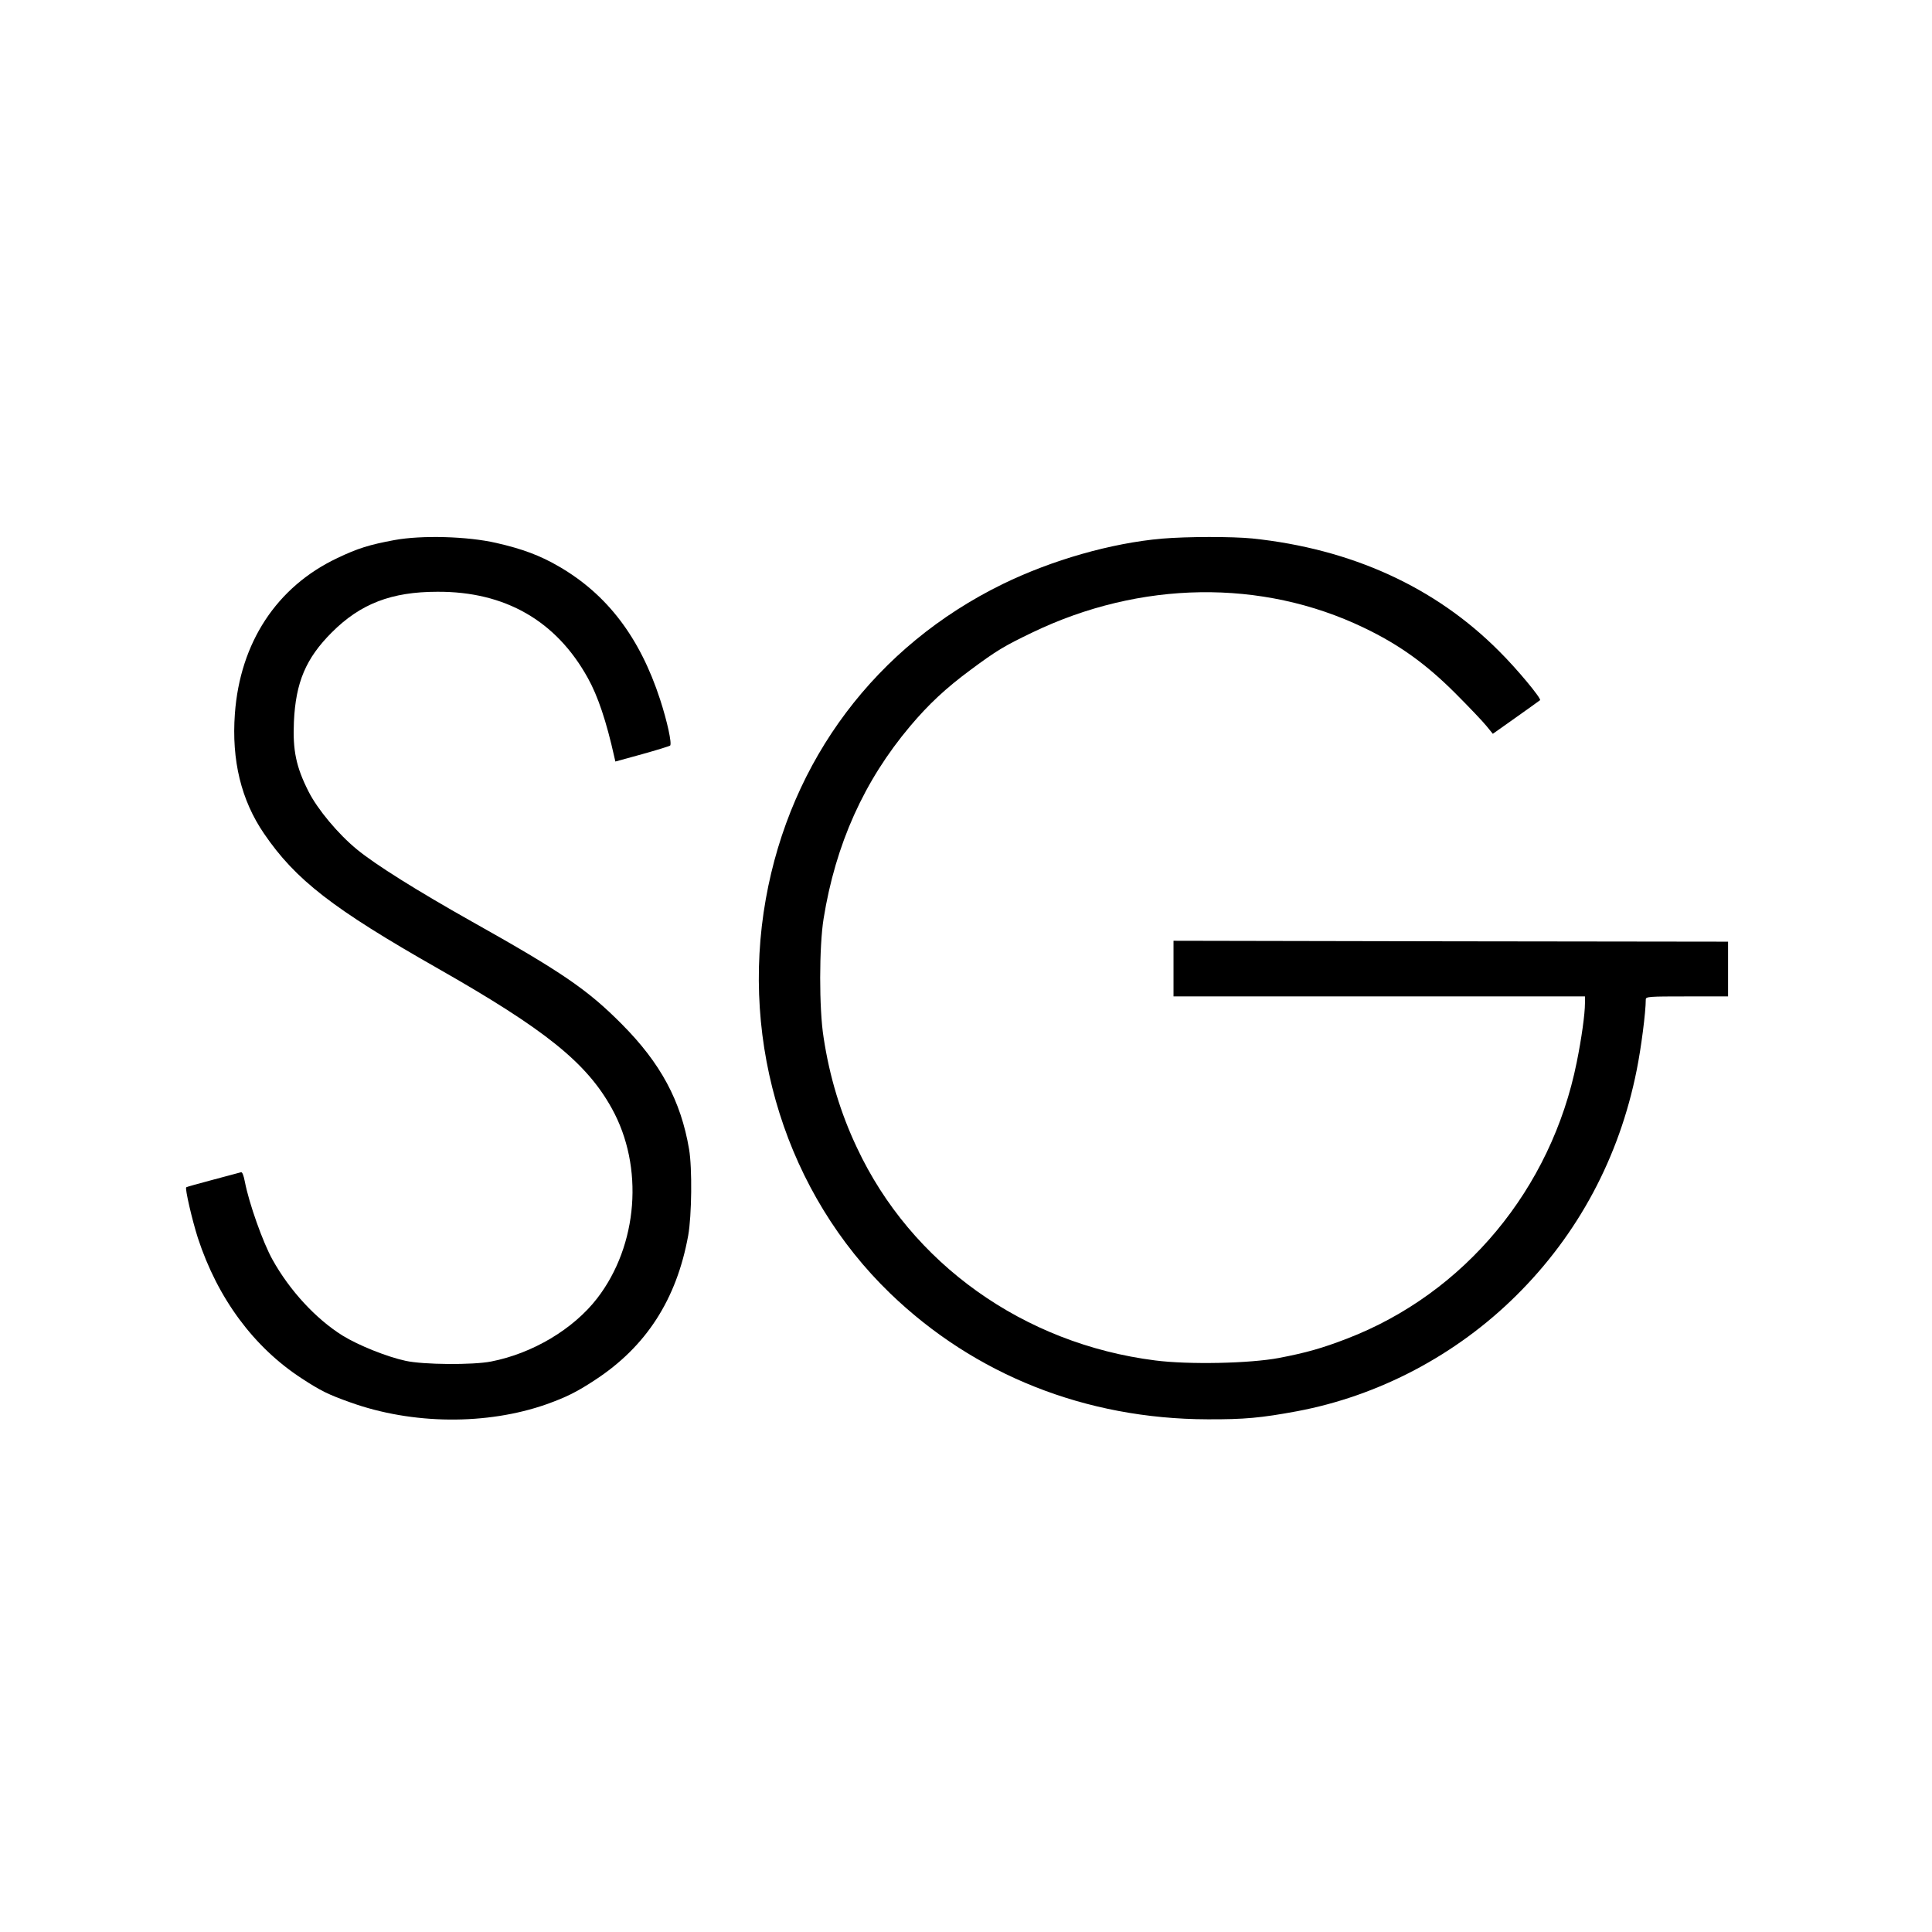 <?xml version="1.0" standalone="no"?>
<!DOCTYPE svg PUBLIC "-//W3C//DTD SVG 20010904//EN"
 "http://www.w3.org/TR/2001/REC-SVG-20010904/DTD/svg10.dtd">
<svg version="1.0" xmlns="http://www.w3.org/2000/svg"
 width="1080pt" height="1080pt" viewBox="0 0 1080 1080"
 preserveAspectRatio="xMidYMid meet">
<g transform="translate(0,1080) scale(0.1,-0.1)"
fill="#000000" stroke="none">
<path d="M2205 7781 c-140 -26 -205 -46 -320 -101 -338 -160 -543 -472 -572
-870 -19 -260 35 -483 163 -670 176 -258 383 -419 974 -755 599 -341 829 -526
970 -781 181 -326 147 -765 -82 -1062 -133 -172 -361 -308 -593 -353 -102 -20
-379 -18 -478 4 -103 22 -265 87 -352 141 -149 93 -296 252 -392 425 -54 97
-131 315 -154 434 -7 37 -15 57 -22 54 -7 -2 -77 -21 -157 -42 -80 -21 -147
-40 -149 -42 -8 -6 33 -183 65 -283 111 -339 313 -611 580 -785 107 -70 150
-91 274 -135 346 -124 762 -127 1095 -10 111 40 168 68 270 135 287 187 457
451 522 808 20 111 23 378 5 483 -46 271 -159 481 -377 700 -191 192 -332 289
-840 574 -302 170 -537 317 -640 402 -105 86 -220 224 -270 323 -70 138 -89
231 -82 390 10 221 67 355 212 500 160 160 333 227 590 227 378 2 664 -162
841 -482 56 -100 104 -243 148 -441 l6 -26 149 41 c83 23 153 45 157 48 11 11
-16 135 -56 258 -113 347 -296 587 -565 743 -106 62 -206 99 -351 132 -161 37
-417 44 -569 16z"/>
<path d="M6495 7789 c-283 -25 -613 -119 -890 -254 -707 -346 -1185 -982
-1324 -1760 -145 -814 118 -1648 695 -2205 473 -456 1093 -702 1774 -704 206
-1 300 8 500 45 458 86 890 314 1225 646 347 343 577 774 674 1260 25 123 51
325 51 396 0 16 18 17 230 17 l230 0 0 153 0 153 -1550 2 -1550 3 0 -156 0
-155 1150 0 1150 0 0 -38 c0 -60 -19 -197 -46 -330 -142 -708 -627 -1292
-1284 -1545 -140 -54 -229 -79 -380 -108 -164 -31 -505 -38 -692 -14 -736 93
-1365 542 -1668 1190 -91 192 -153 397 -186 615 -26 161 -25 511 0 665 67 416
226 770 484 1076 103 122 198 211 337 314 147 109 187 133 345 209 604 291
1284 301 1854 27 197 -94 348 -203 511 -366 77 -77 156 -160 175 -184 l35 -43
130 92 c72 51 132 94 134 96 9 8 -127 173 -229 274 -357 359 -826 572 -1380
630 -112 11 -363 11 -505 -1z"/>
</g>
</svg>
